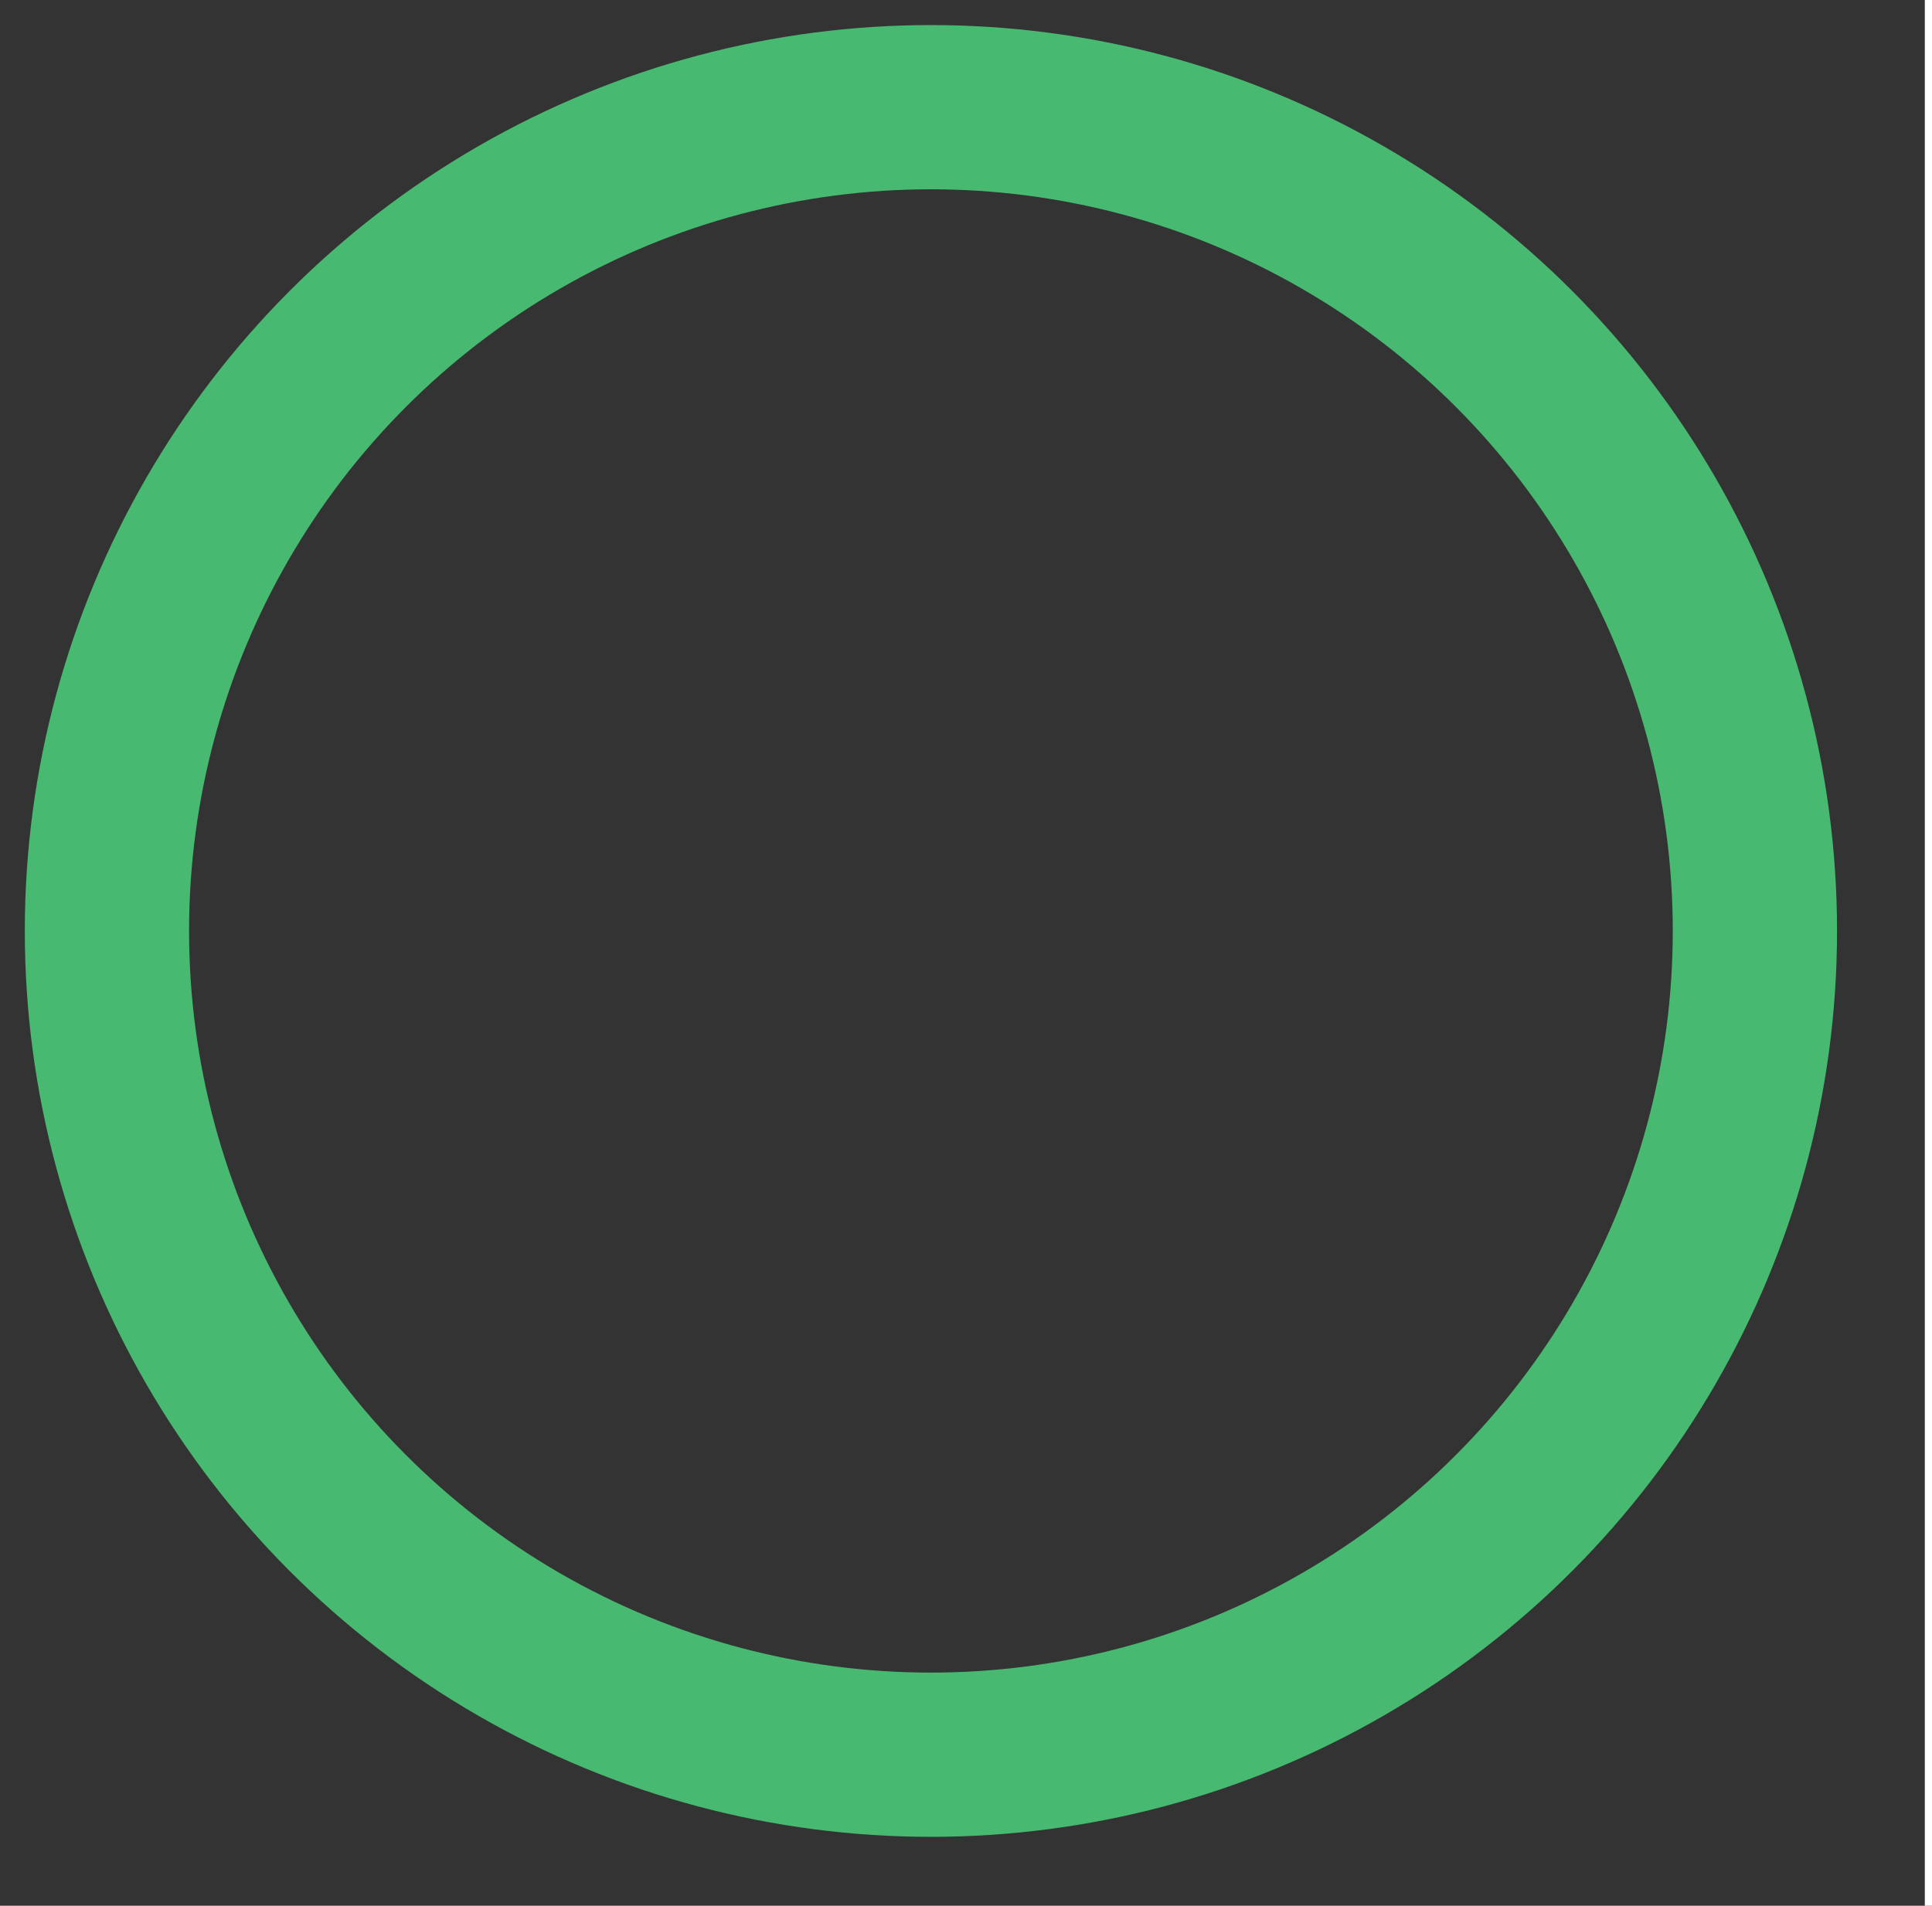 <?xml version="1.0" encoding="utf-8"?>
<!-- Generator: Adobe Illustrator 16.0.0, SVG Export Plug-In . SVG Version: 6.00 Build 0)  -->
<!DOCTYPE svg PUBLIC "-//W3C//DTD SVG 1.1//EN" "http://www.w3.org/Graphics/SVG/1.1/DTD/svg11.dtd">
<svg version="1.1" id="Layer_1" xmlns="http://www.w3.org/2000/svg" xmlns:xlink="http://www.w3.org/1999/xlink" x="0px" y="0px"
	 width="100.016px" height="98.682px" viewBox="0 0 100.016 98.682" enable-background="new 0 0 100.016 98.682"
	 xml:space="preserve">
<rect x="0" y="0" width="100.016" height="98.682" fill="#333333" stroke="none"/>
<circle fill="none" stroke="#47B970" stroke-width="8.504" stroke-linecap="round" stroke-linejoin="round" stroke-miterlimit="10" cx="48.192" cy="48.206" r="42.656"/>
<g id="Star_-_Orange">
</g>
<line fill="none" stroke="#FFFFFF" stroke-width="1.417" stroke-linecap="round" stroke-linejoin="round" stroke-miterlimit="10" x1="100.352" y1="0" x2="100.352" y2="98.682"/>
</svg>
